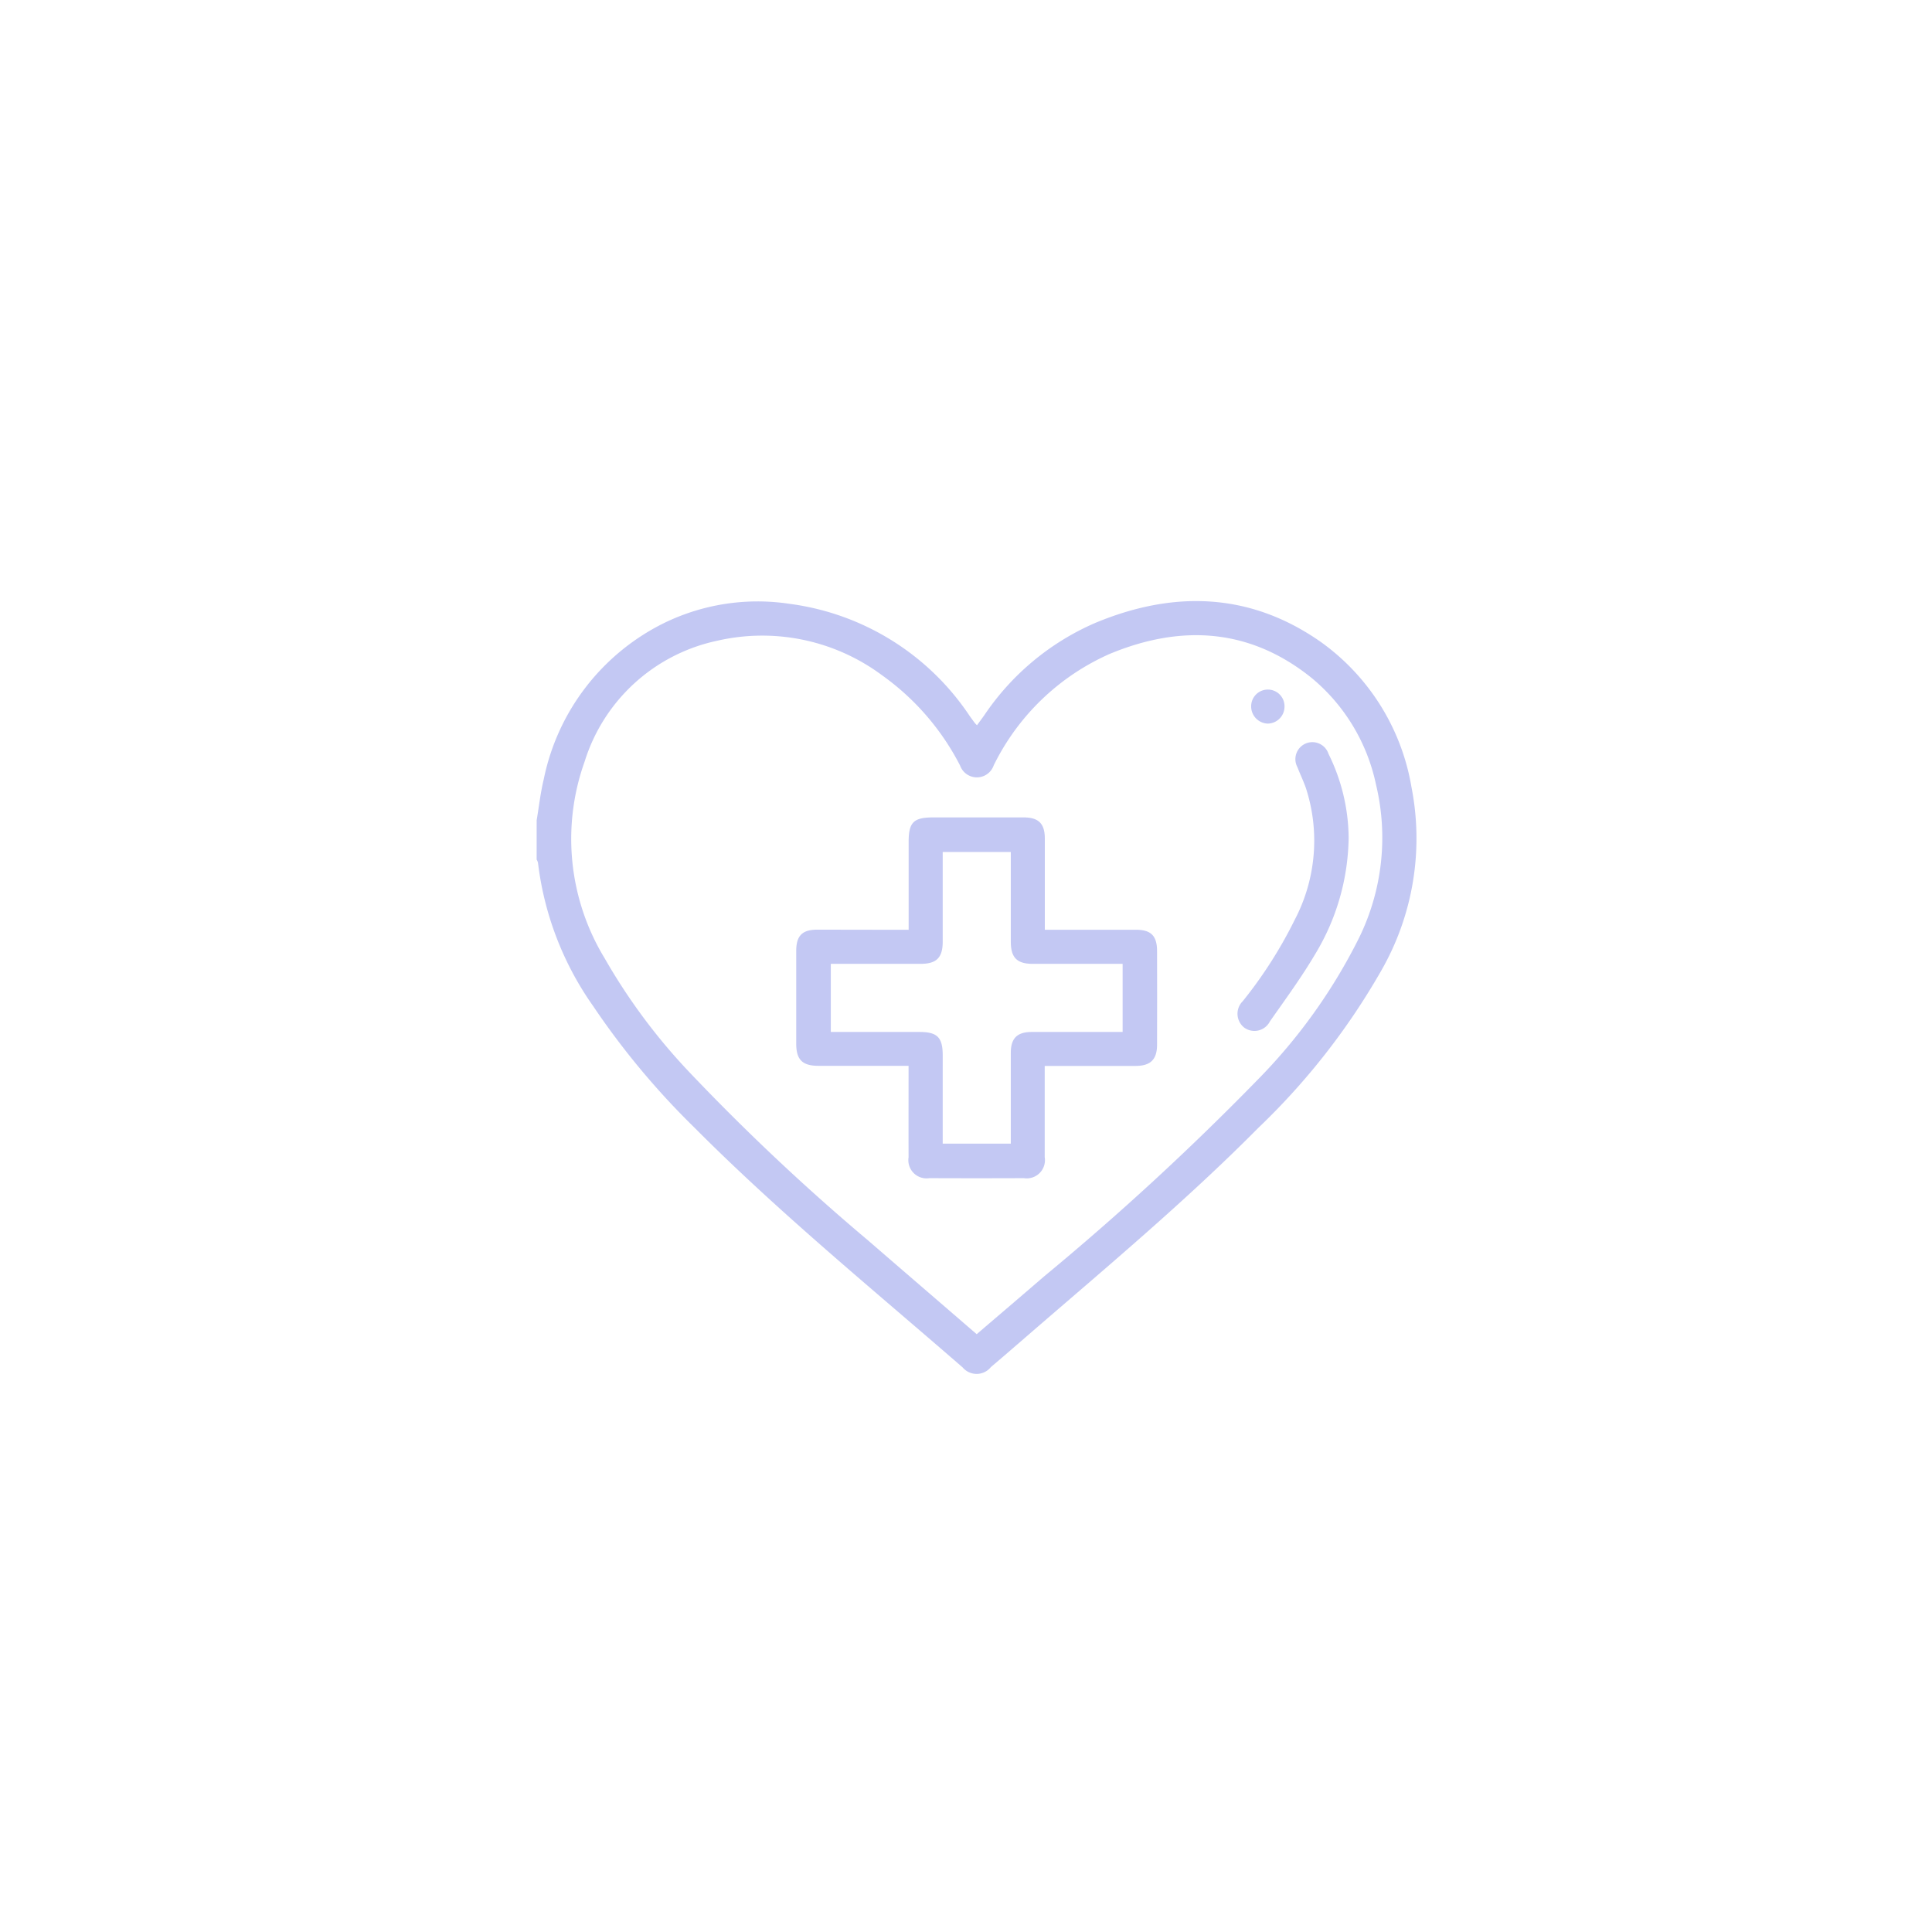 <svg xmlns="http://www.w3.org/2000/svg" width="90" height="90" viewBox="0 0 90 90">
  <g id="medicos-menores" transform="translate(-544 -1300)">
    <g id="Group_90" data-name="Group 90">
      <rect id="Rectangle_231" data-name="Rectangle 231" width="90" height="90" rx="45" transform="translate(544 1300)" fill="none" opacity="0"/>
    </g>
    <g id="Group_128" data-name="Group 128" transform="translate(175.441 1085.873)">
      <path id="Path_42" data-name="Path 42" d="M393.559,252.335c.108-.638.179-1.284.331-1.912a10.426,10.426,0,0,1,5.588-7.265,9.943,9.943,0,0,1,5.879-.9,11.944,11.944,0,0,1,8.38,5.231c.077.107.155.215.235.321a1.126,1.126,0,0,0,.1.1c.116-.159.231-.312.341-.468a11.956,11.956,0,0,1,5.148-4.289c3.646-1.525,7.22-1.442,10.53.881a10.444,10.444,0,0,1,4.22,6.761,12.38,12.38,0,0,1-1.4,8.534,32.165,32.165,0,0,1-5.724,7.328c-3.423,3.455-7.159,6.566-10.832,9.747-.544.47-1.086.942-1.636,1.406a.852.852,0,0,1-1.314.019c-4.219-3.667-8.552-7.209-12.5-11.177A36.134,36.134,0,0,1,396.194,261a14.575,14.575,0,0,1-2.574-6.687.512.512,0,0,0-.062-.142Zm20.5,23.942c1.066-.914,2.1-1.792,3.126-2.68a125.907,125.907,0,0,0,9.926-9.136,25.837,25.837,0,0,0,4.76-6.649,10.6,10.6,0,0,0,.789-7.13,8.792,8.792,0,0,0-2.985-4.961c-2.893-2.341-6.107-2.514-9.439-1.125a10.954,10.954,0,0,0-5.386,5.184.83.83,0,0,1-1.566.01,11.746,11.746,0,0,0-3.646-4.214,9.351,9.351,0,0,0-7.672-1.6,8.264,8.264,0,0,0-6.172,5.627,10.7,10.7,0,0,0,.929,9.159,27.667,27.667,0,0,0,4.021,5.387A102.527,102.527,0,0,0,409,271.913C410.672,273.361,412.347,274.8,414.055,276.277Z" fill="#c3c8f3"/>
      <path id="Path_43" data-name="Path 43" d="M410.691,257.363v-4.092c0-.917.228-1.143,1.152-1.143q2.1,0,4.2,0c.7,0,.99.284.992.983,0,1.4,0,2.8,0,4.251h.446c1.268,0,2.537,0,3.8,0,.7,0,.981.282.982.992q.006,2.181,0,4.36c0,.69-.3.988-.994.991-1.256.005-2.511,0-3.766,0h-.473v.455c0,1.268,0,2.536,0,3.8a.848.848,0,0,1-.971.973q-2.2.009-4.4,0a.848.848,0,0,1-.971-.974c-.005-1.4,0-2.8,0-4.259h-.434c-1.255,0-2.51,0-3.765,0-.75,0-1.034-.285-1.035-1.031q0-2.16,0-4.32c0-.71.28-.991.983-.992C407.839,257.36,409.237,257.363,410.691,257.363Zm1.587,9.963h3.172c0-1.43,0-2.83,0-4.229,0-.677.293-.97.962-.974.687,0,1.374,0,2.061,0h2.186v-3.173c-1.41,0-2.8,0-4.18,0-.744,0-1.028-.289-1.029-1.036q0-1.882,0-3.766v-.409h-3.172v.409q0,1.883,0,3.766c0,.747-.285,1.034-1.029,1.036-1.255,0-2.511,0-3.766,0h-.418v3.173h.446q1.844,0,3.686,0c.832,0,1.081.253,1.081,1.094C412.278,264.576,412.278,265.936,412.278,267.326Z" transform="translate(0.196 0.077)" fill="#c3c8f3"/>
      <path id="Path_44" data-name="Path 44" d="M430.992,253.108a10.724,10.724,0,0,1-1.569,5.441c-.637,1.077-1.381,2.091-2.1,3.118a.808.808,0,0,1-1.195.287.821.821,0,0,1-.071-1.228,20.537,20.537,0,0,0,2.426-3.8,7.934,7.934,0,0,0,.525-6.11c-.114-.336-.273-.657-.4-.989a.791.791,0,1,1,1.446-.625A8.952,8.952,0,0,1,430.992,253.108Z" transform="translate(0.392 0.043)" fill="#c3c8f3"/>
      <path id="Path_45" data-name="Path 45" d="M427.21,247.835a.8.8,0,0,1-.759-.807.777.777,0,1,1,1.553.038A.791.791,0,0,1,427.21,247.835Z" transform="translate(0.392)" fill="#c3c8f3"/>
    </g>
  </g>
</svg>
